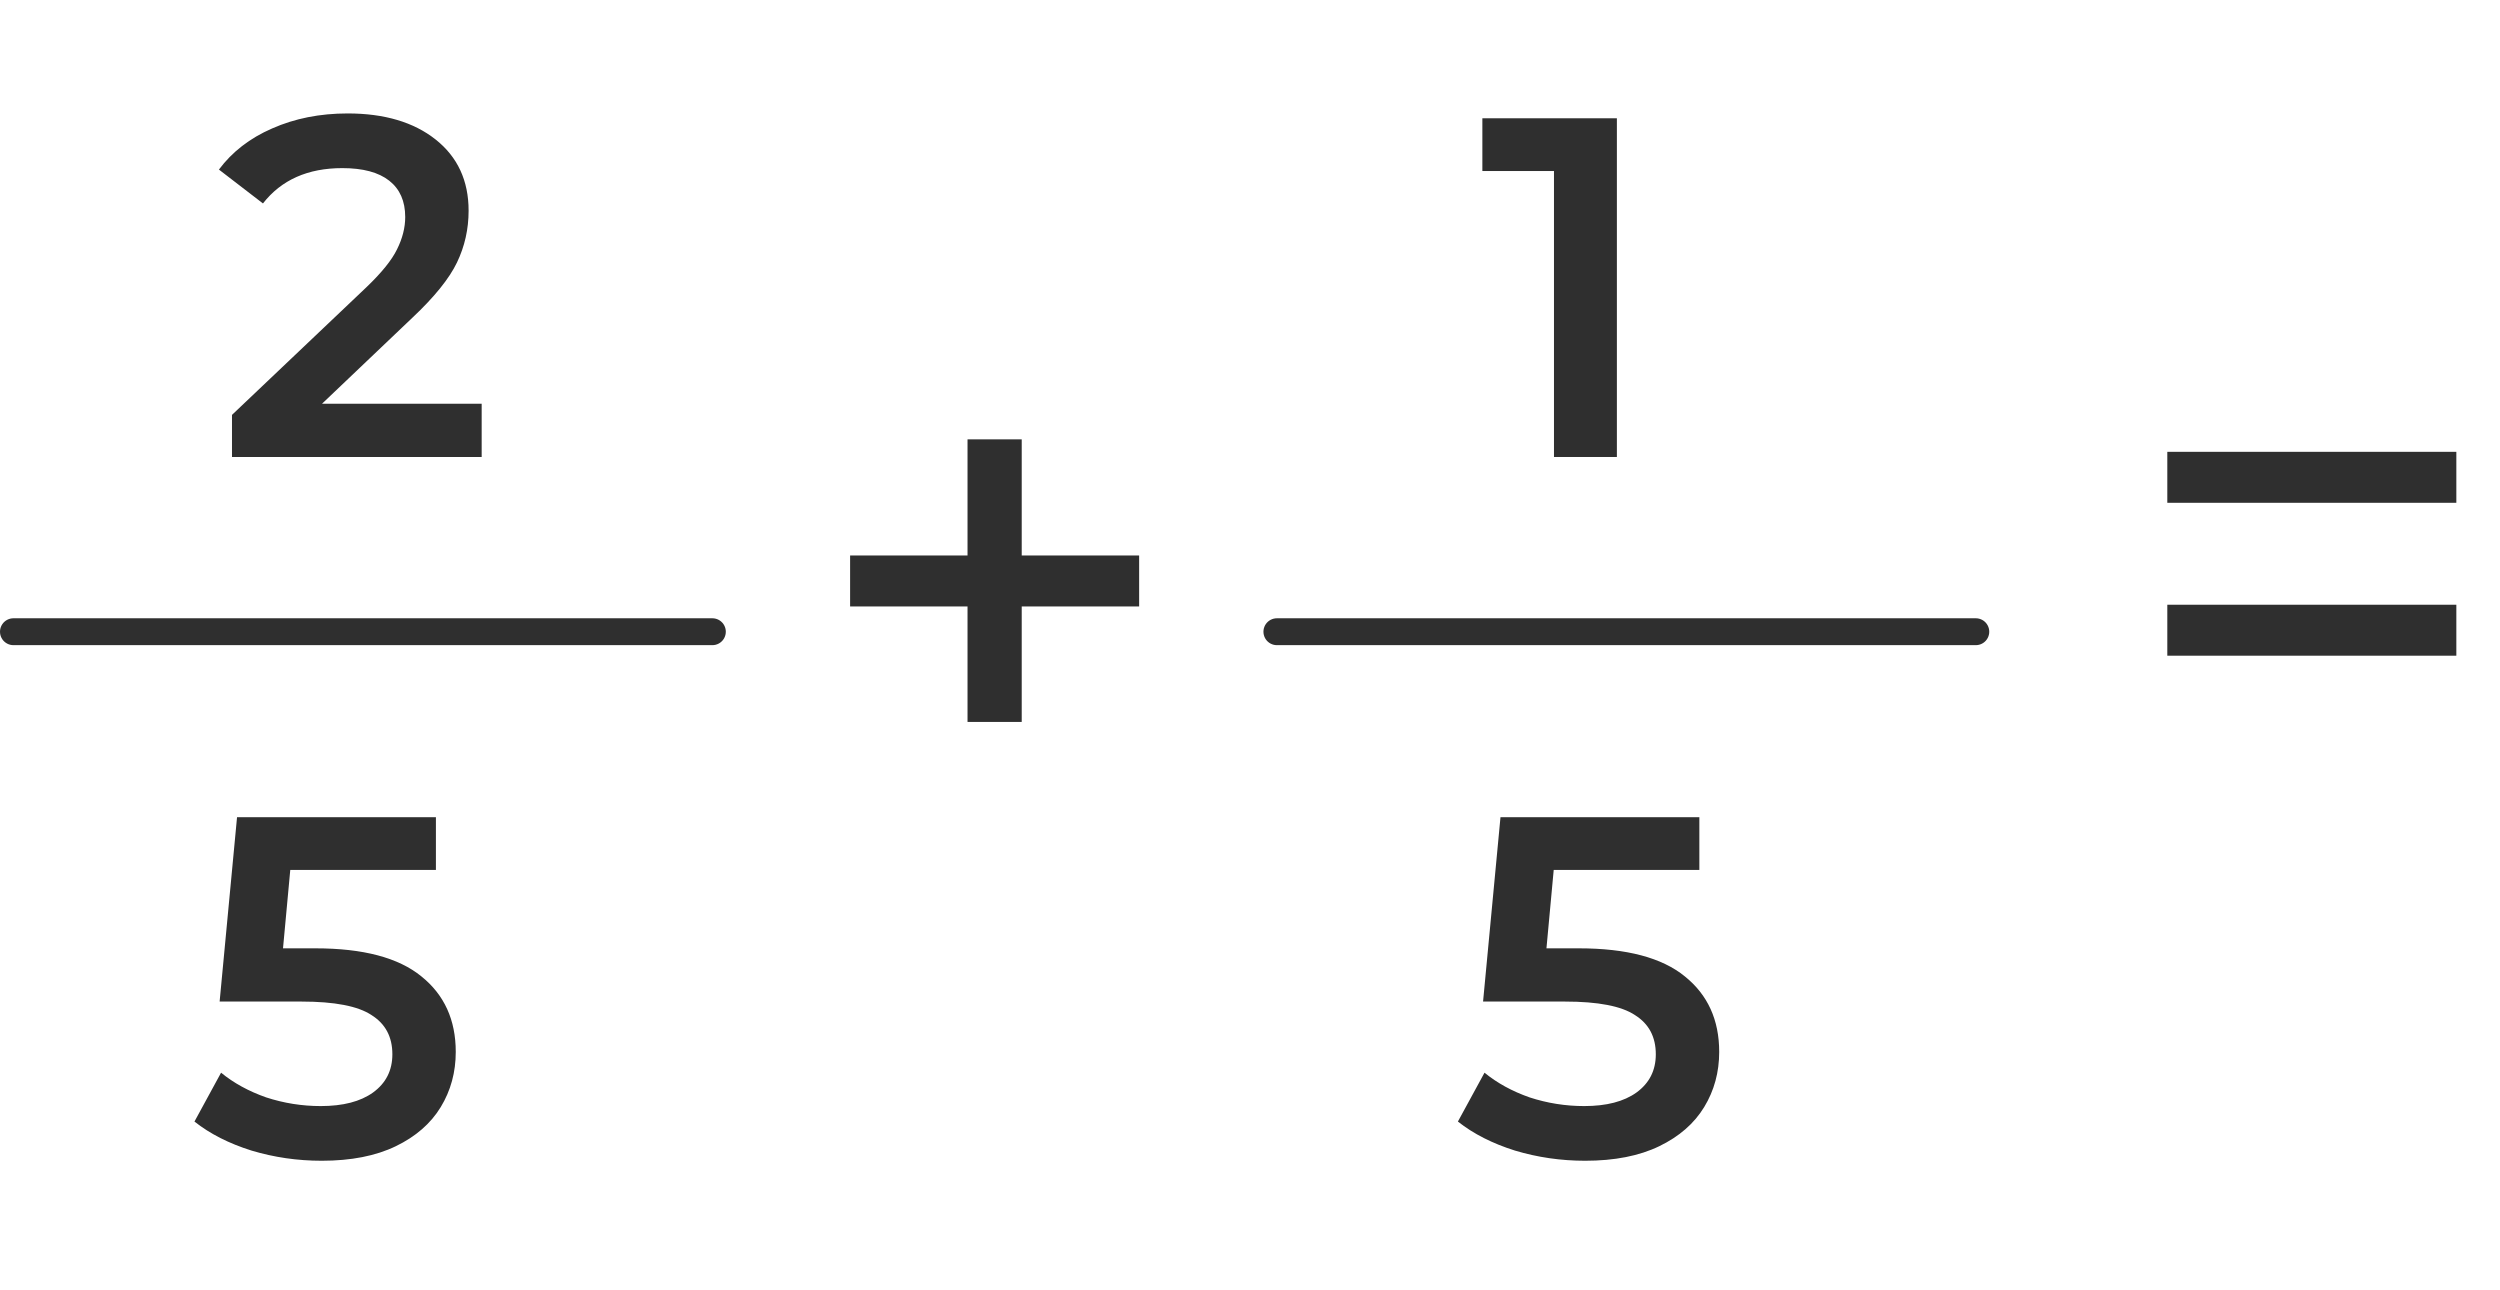 <svg width="93" height="48" viewBox="0 0 93 48" fill="none" xmlns="http://www.w3.org/2000/svg">
<path d="M80.624 16.808H91.376V18.704H80.624V16.808ZM80.624 22.496H91.376V24.392H80.624V22.496Z" fill="#2F2F2F"/>
<path d="M42.376 22.56H38.008V26.856H35.992V22.56H31.624V20.664H35.992V16.344H38.008V20.664H42.376V22.56Z" fill="#2F2F2F"/>
<path d="M17.918 15.02V17H8.63V15.434L13.634 10.682C14.198 10.142 14.576 9.674 14.768 9.278C14.972 8.87 15.074 8.468 15.074 8.072C15.074 7.484 14.876 7.034 14.48 6.722C14.084 6.41 13.502 6.254 12.734 6.254C11.45 6.254 10.466 6.692 9.782 7.568L8.144 6.308C8.636 5.648 9.296 5.138 10.124 4.778C10.964 4.406 11.9 4.22 12.932 4.22C14.3 4.22 15.392 4.544 16.208 5.192C17.024 5.84 17.432 6.722 17.432 7.838C17.432 8.522 17.288 9.164 17 9.764C16.712 10.364 16.16 11.048 15.344 11.816L11.978 15.02H17.918Z" fill="#2F2F2F"/>
<line x1="0.5" y1="23.5" x2="26.5" y2="23.5" stroke="#2F2F2F" stroke-linecap="round"/>
<path d="M11.734 35.278C13.51 35.278 14.824 35.626 15.676 36.322C16.528 37.006 16.954 37.942 16.954 39.13C16.954 39.886 16.768 40.57 16.396 41.182C16.024 41.794 15.466 42.28 14.722 42.64C13.978 43 13.06 43.18 11.968 43.18C11.068 43.18 10.198 43.054 9.358 42.802C8.518 42.538 7.81 42.178 7.234 41.722L8.224 39.904C8.692 40.288 9.25 40.594 9.898 40.822C10.558 41.038 11.236 41.146 11.932 41.146C12.76 41.146 13.408 40.978 13.876 40.642C14.356 40.294 14.596 39.82 14.596 39.22C14.596 38.572 14.338 38.086 13.822 37.762C13.318 37.426 12.448 37.258 11.212 37.258H8.17L8.818 30.4H16.216V32.362H10.798L10.528 35.278H11.734Z" fill="#2F2F2F"/>
<path d="M60.148 4.4V17H57.808V6.362H55.144V4.4H60.148Z" fill="#2F2F2F"/>
<line x1="47.5" y1="23.5" x2="73.5" y2="23.5" stroke="#2F2F2F" stroke-linecap="round"/>
<path d="M58.734 35.278C60.51 35.278 61.824 35.626 62.676 36.322C63.528 37.006 63.954 37.942 63.954 39.13C63.954 39.886 63.768 40.57 63.396 41.182C63.024 41.794 62.466 42.28 61.722 42.64C60.978 43 60.06 43.18 58.968 43.18C58.068 43.18 57.198 43.054 56.358 42.802C55.518 42.538 54.81 42.178 54.234 41.722L55.224 39.904C55.692 40.288 56.25 40.594 56.898 40.822C57.558 41.038 58.236 41.146 58.932 41.146C59.76 41.146 60.408 40.978 60.876 40.642C61.356 40.294 61.596 39.82 61.596 39.22C61.596 38.572 61.338 38.086 60.822 37.762C60.318 37.426 59.448 37.258 58.212 37.258H55.17L55.818 30.4H63.216V32.362H57.798L57.528 35.278H58.734Z" fill="#2F2F2F"/>
</svg>
